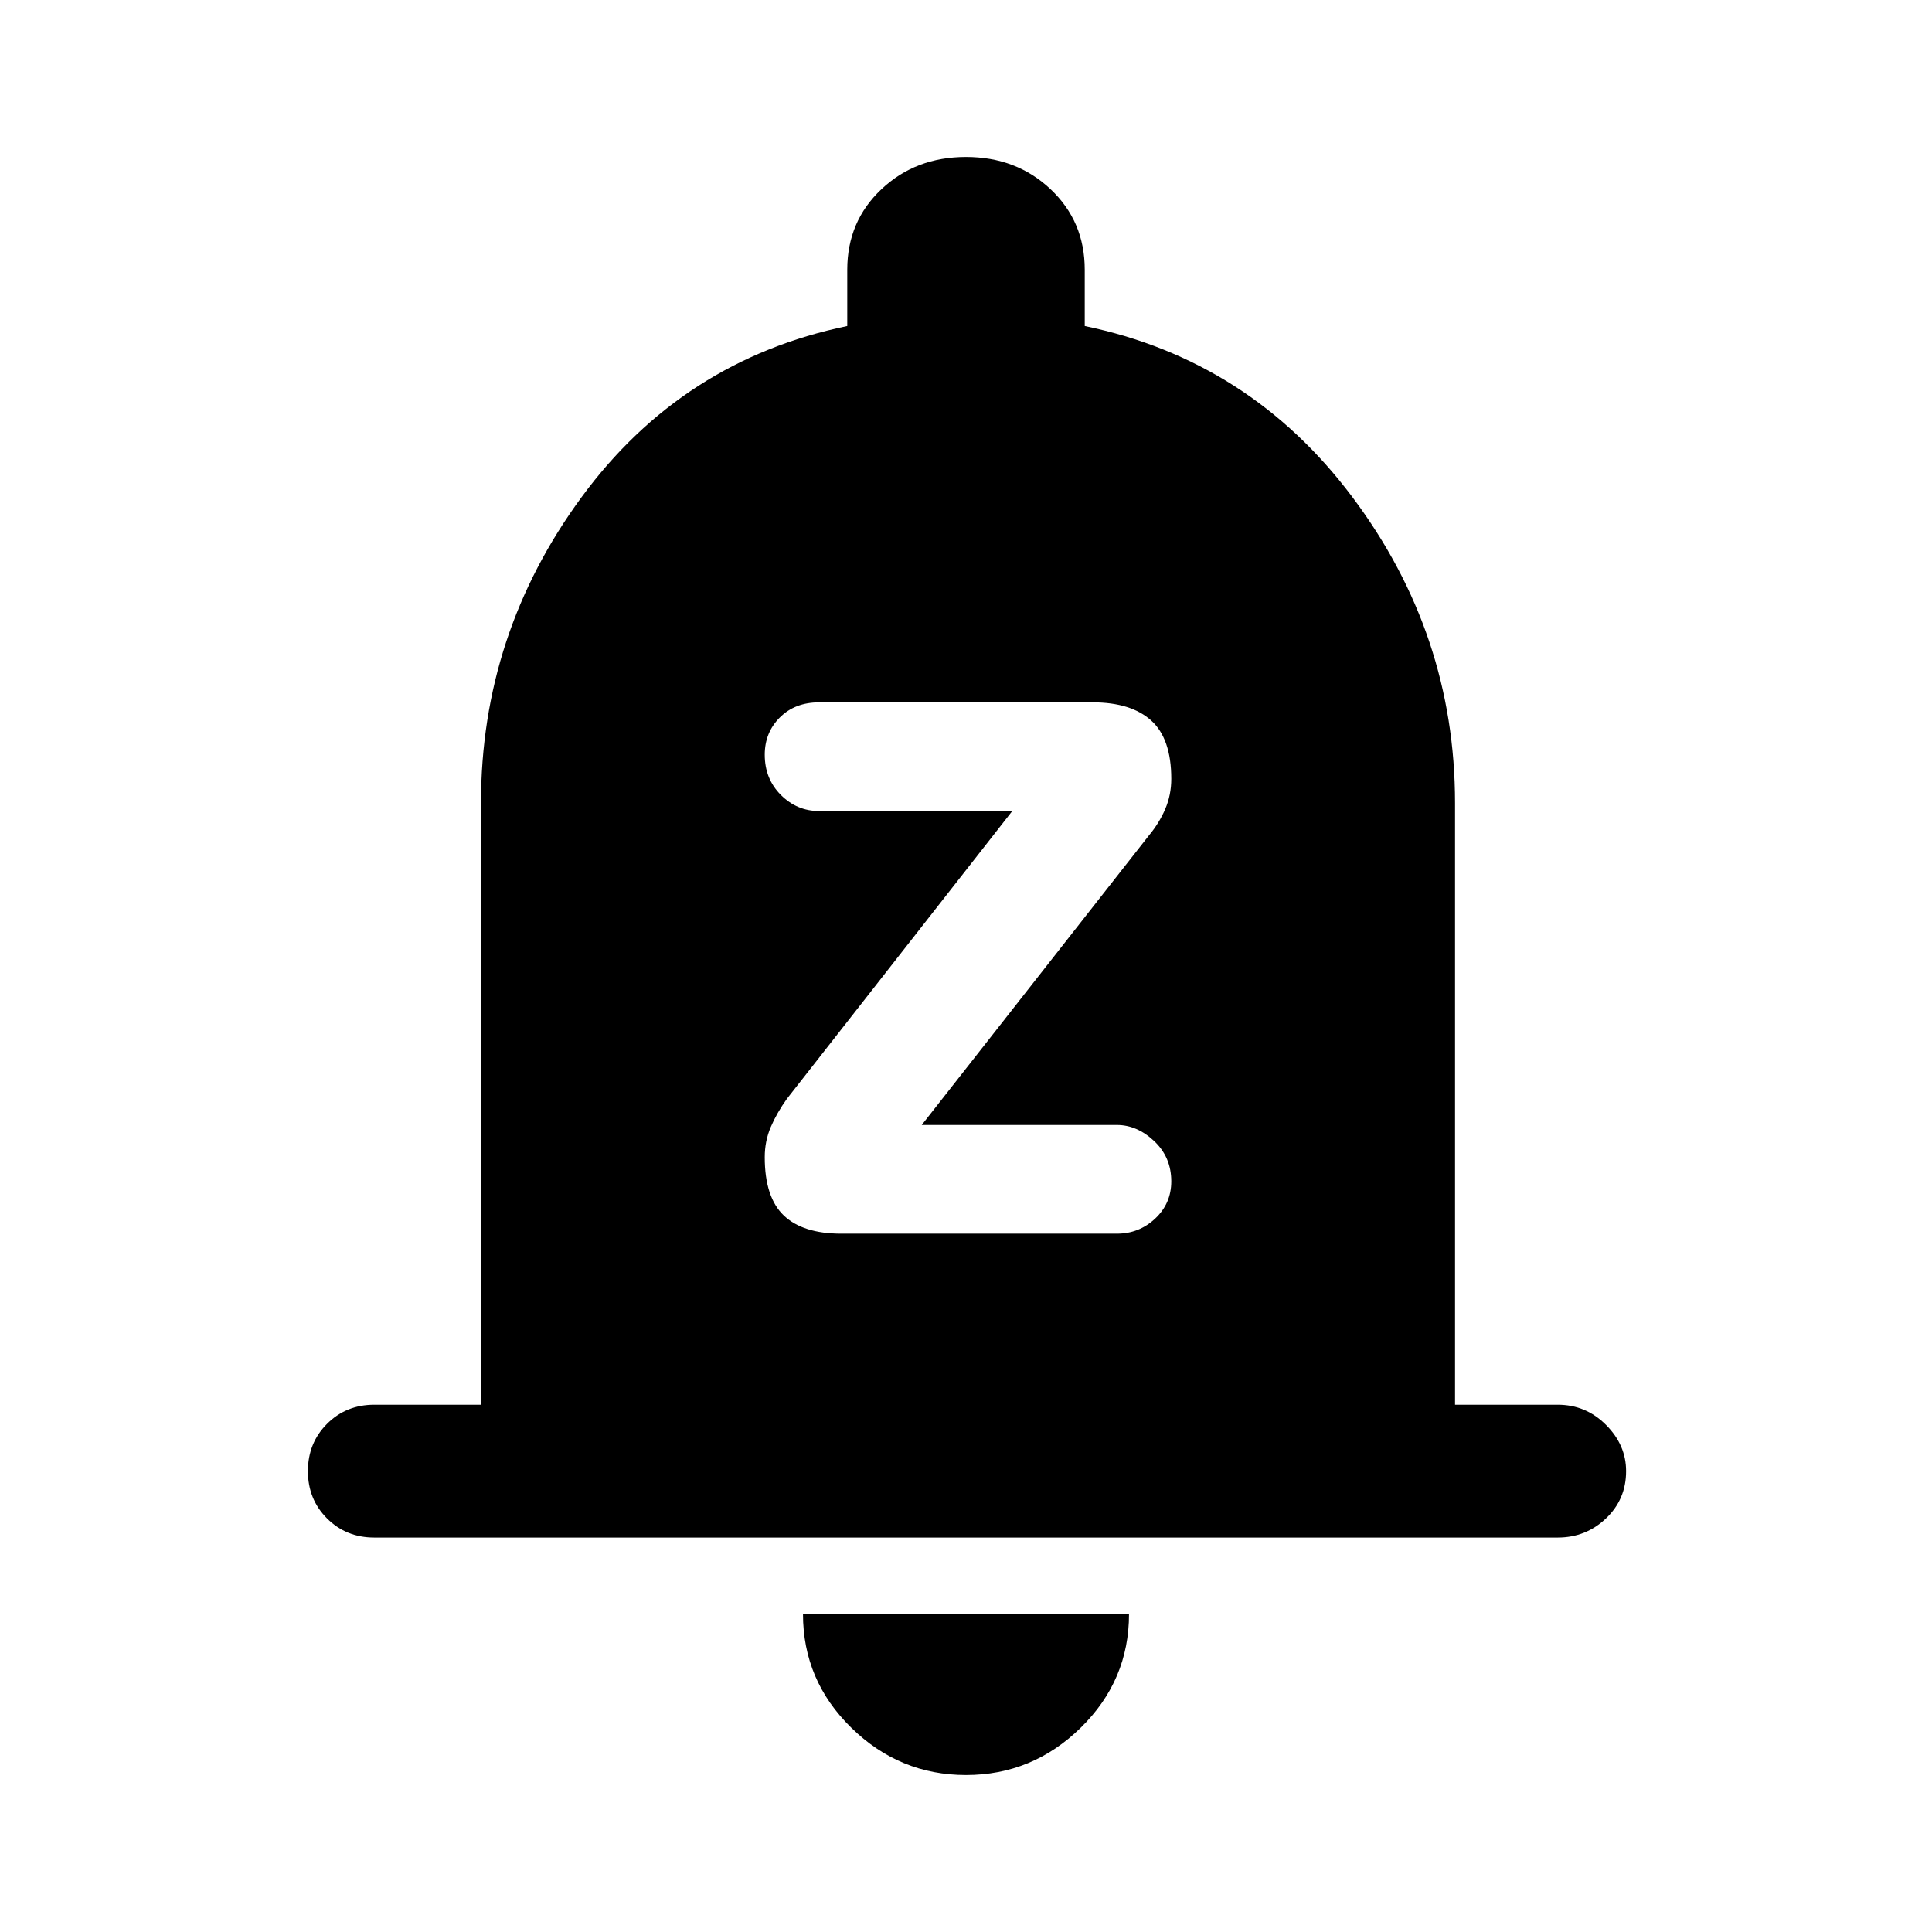 <svg xmlns="http://www.w3.org/2000/svg" height="48" width="48"><path d="M20.9 30.65H27.75Q28.3 30.65 28.7 30.275Q29.1 29.9 29.1 29.35Q29.1 28.75 28.675 28.35Q28.25 27.95 27.75 27.95H22.9L28.55 20.75Q28.8 20.45 28.95 20.1Q29.1 19.75 29.1 19.35Q29.1 18.35 28.6 17.9Q28.1 17.45 27.15 17.45H20.35Q19.75 17.45 19.375 17.825Q19 18.2 19 18.75Q19 19.35 19.4 19.75Q19.8 20.15 20.35 20.15H25.15L19.55 27.3Q19.3 27.65 19.15 28Q19 28.35 19 28.75Q19 29.75 19.475 30.2Q19.95 30.65 20.9 30.65ZM9.3 38.2Q8.6 38.2 8.125 37.725Q7.65 37.25 7.65 36.55Q7.65 35.85 8.125 35.375Q8.6 34.9 9.3 34.9H11.95V19.95Q11.95 15.75 14.45 12.35Q16.95 8.95 21.05 8.1V6.7Q21.05 5.5 21.9 4.7Q22.75 3.9 24 3.9Q25.25 3.9 26.1 4.7Q26.95 5.5 26.95 6.7V8.1Q31.05 8.95 33.6 12.35Q36.15 15.75 36.15 19.95V34.9H38.7Q39.4 34.9 39.9 35.4Q40.4 35.9 40.4 36.55Q40.4 37.25 39.9 37.725Q39.4 38.2 38.7 38.2ZM24 44.1Q22.35 44.1 21.15 42.925Q19.95 41.75 19.95 40.1H28.05Q28.05 41.75 26.85 42.925Q25.65 44.1 24 44.1Z"/></svg>